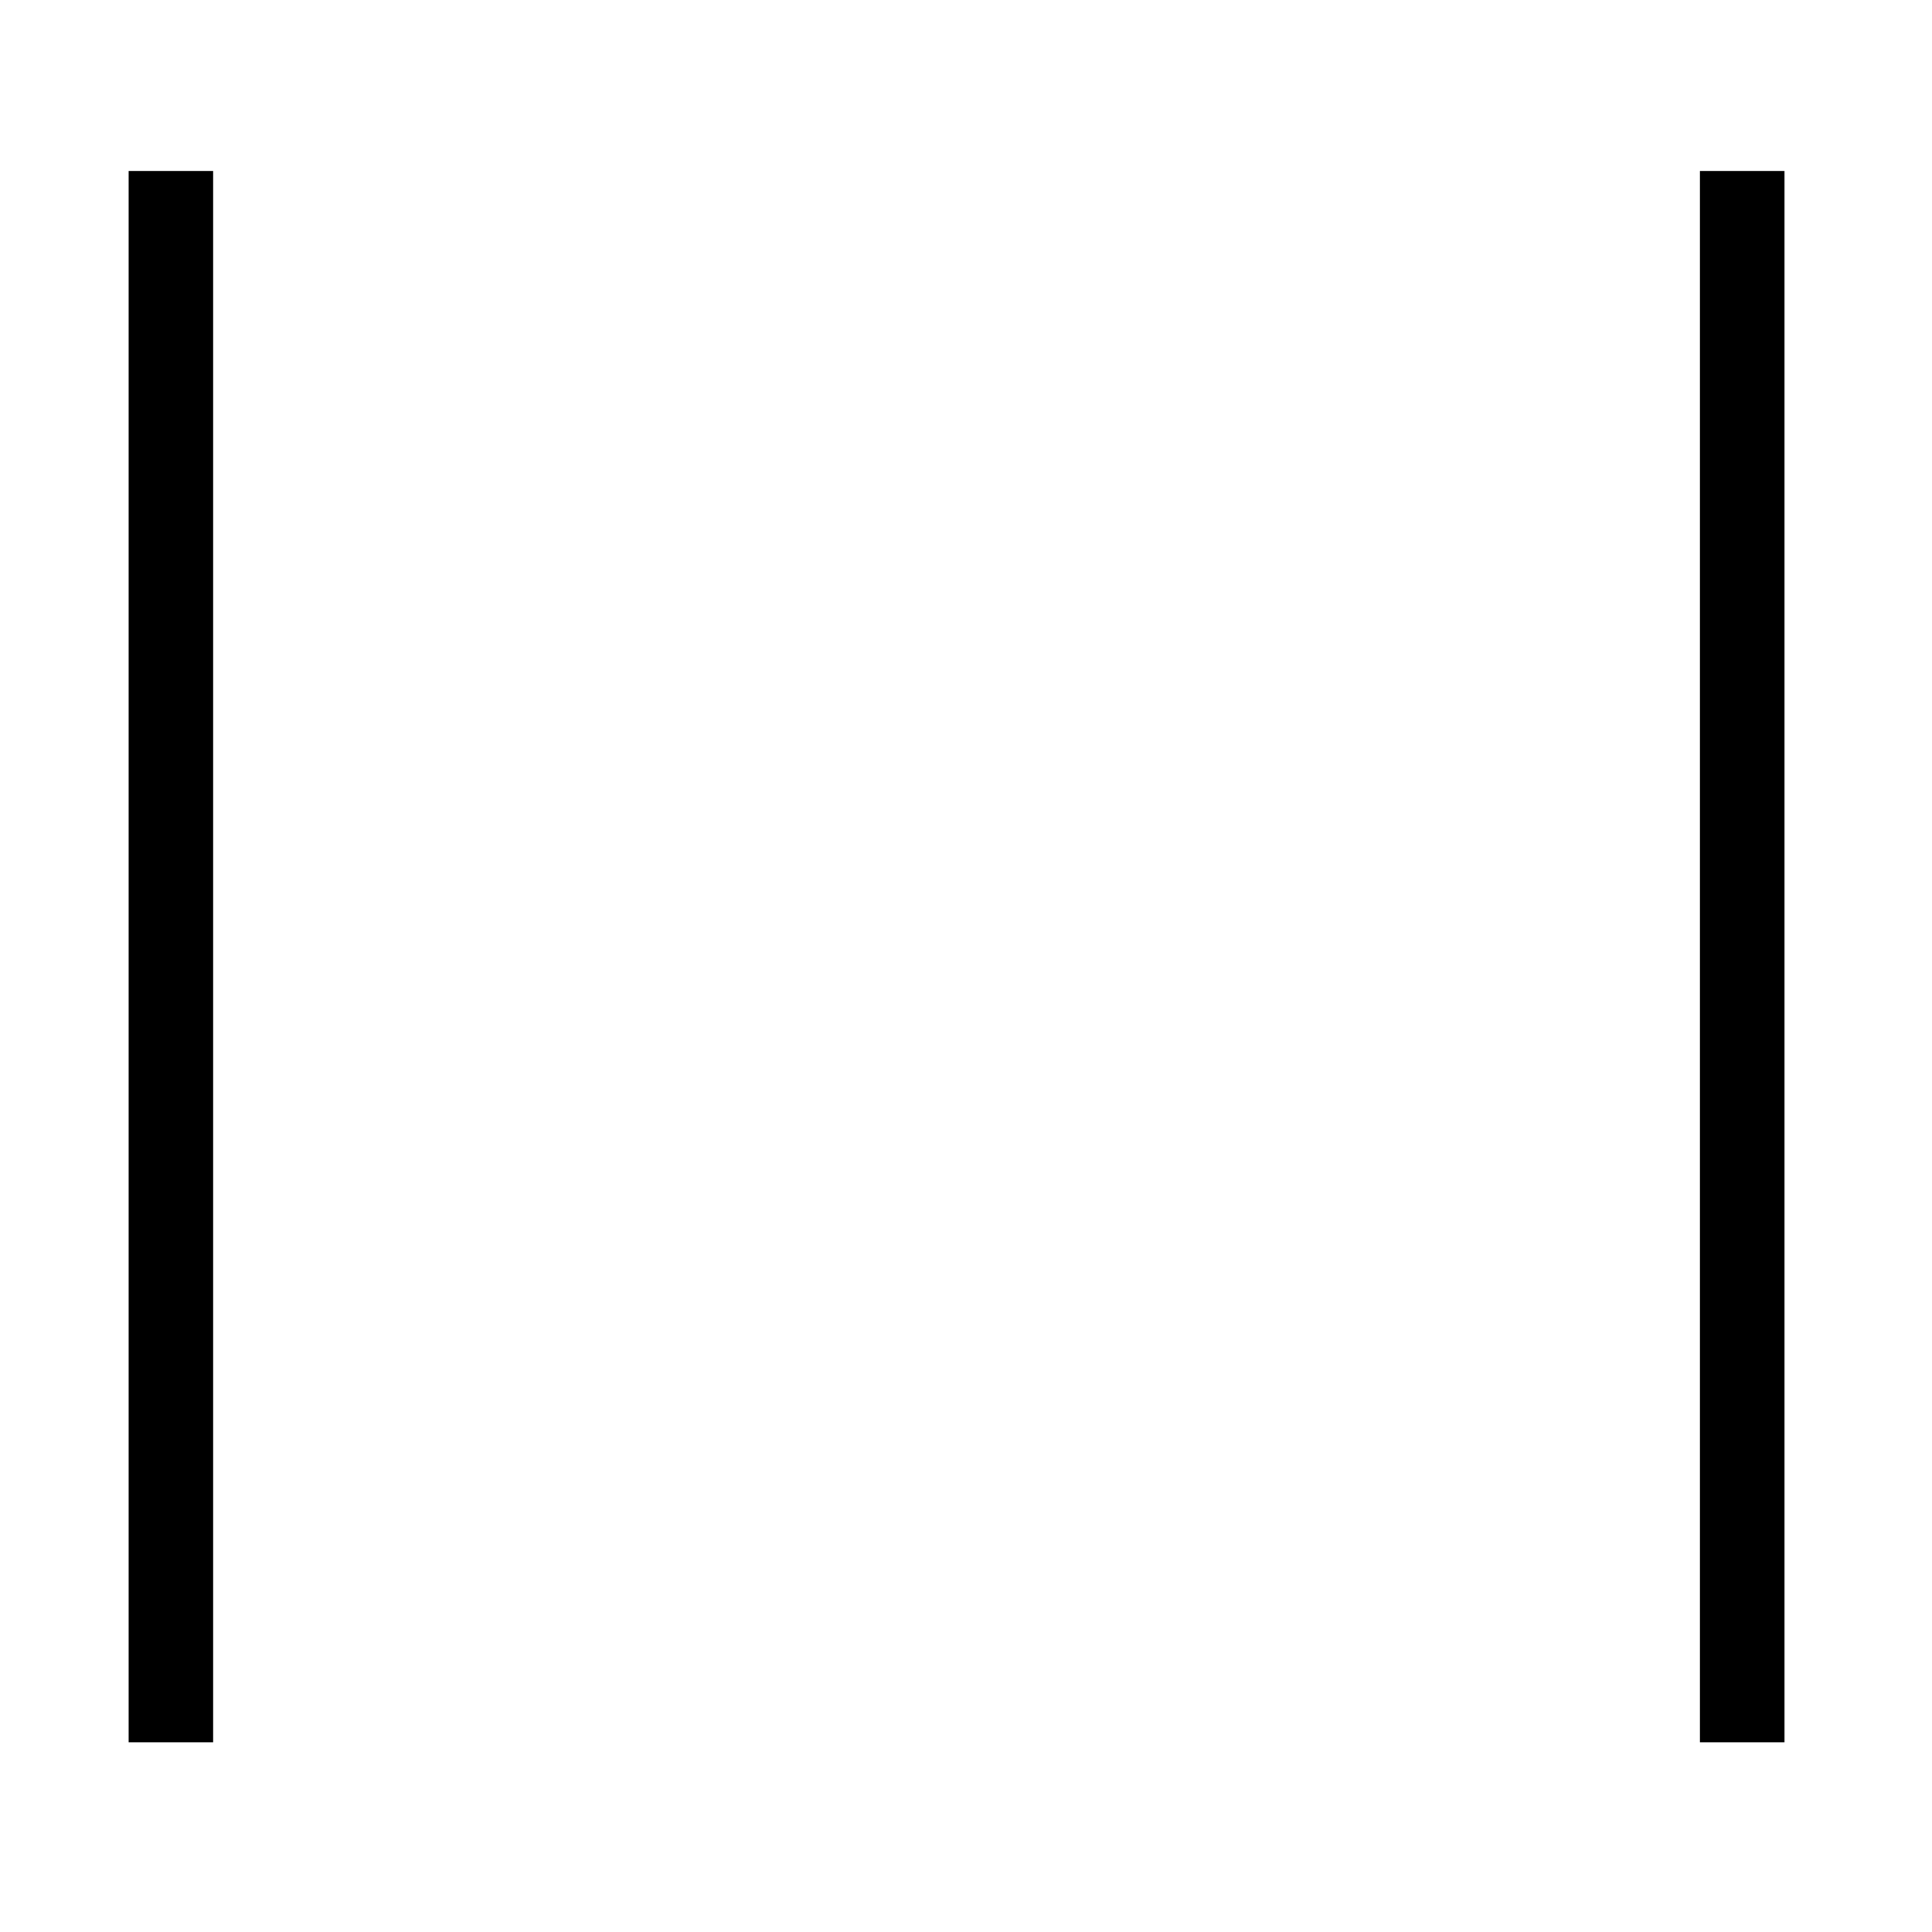<?xml version="1.0" encoding="UTF-8"?>
<!-- Created with Inkscape (http://www.inkscape.org/) -->
<svg id="svg2" version="1.1" viewBox="0 0 32 32" xmlns="http://www.w3.org/2000/svg" xmlns:cc="http://creativecommons.org/ns#" xmlns:dc="http://purl.org/dc/elements/1.1/" xmlns:rdf="http://www.w3.org/1999/02/22-rdf-syntax-ns#">
 <path id="rect4-3" d="m28.857 2.831v26.026m-26.026 0v-26.026" fill="none" stroke="#000" stroke-miterlimit="2" stroke-width="1.4"/>
</svg>
